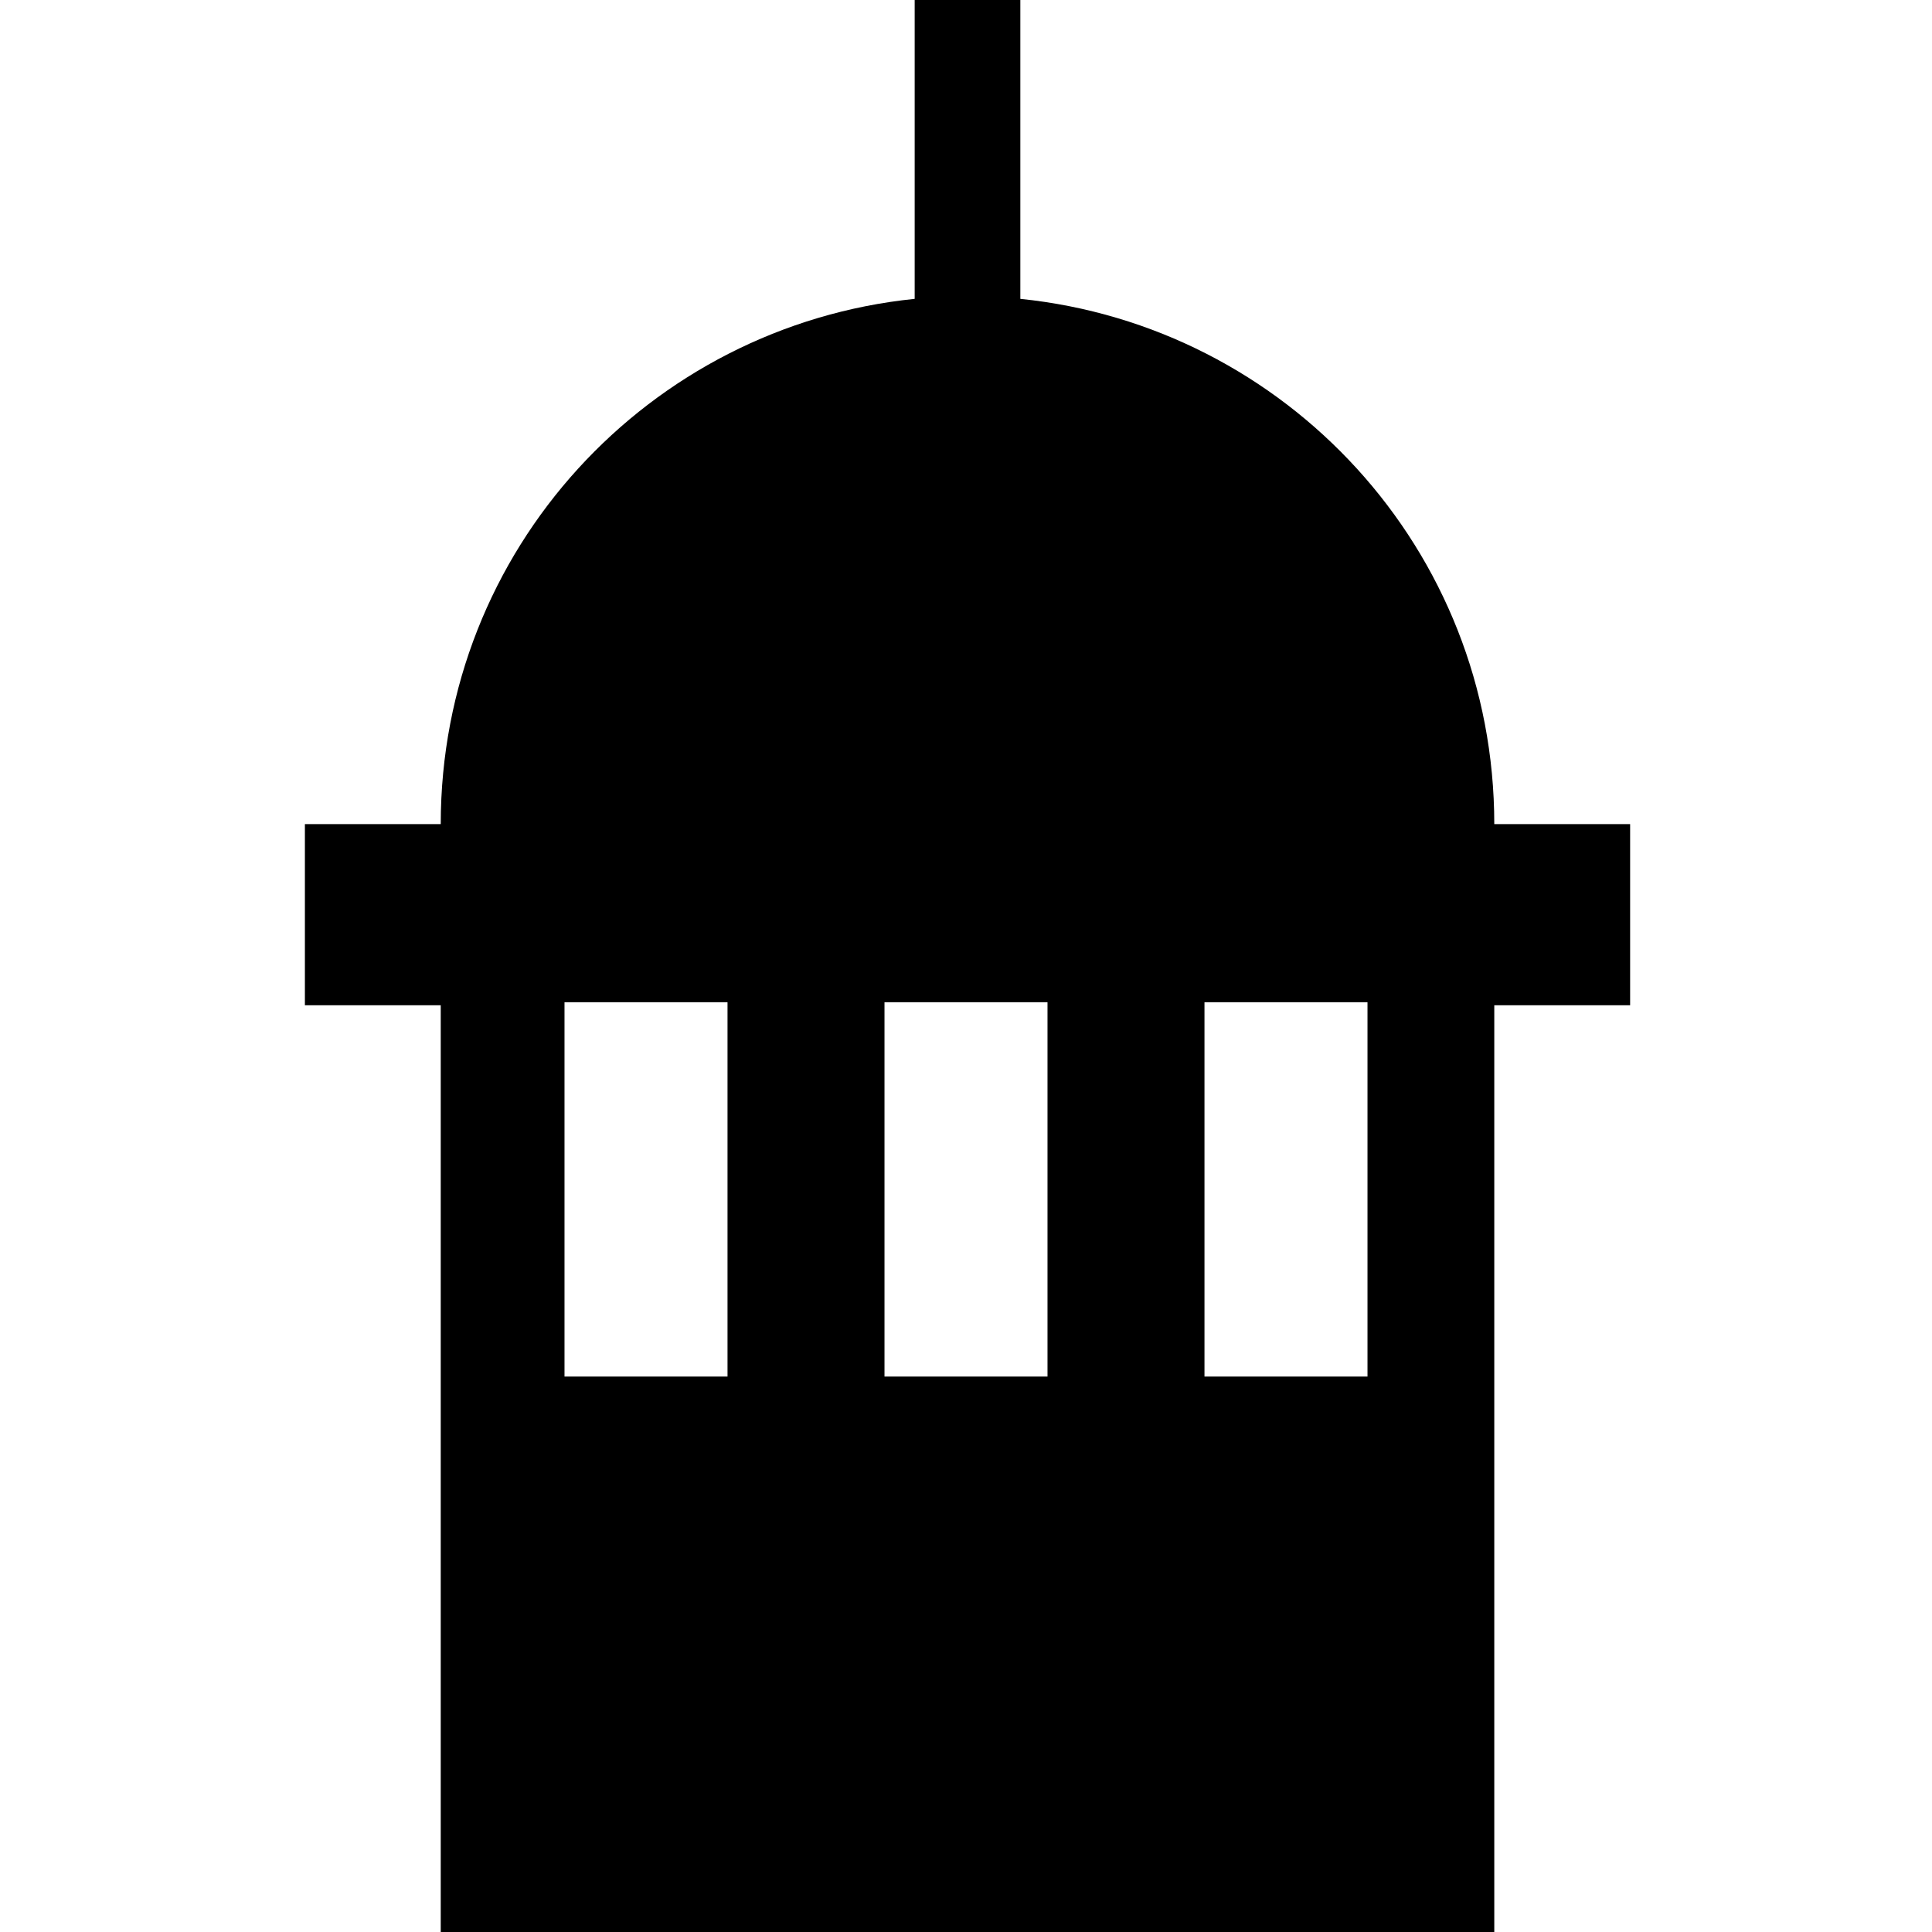 <?xml version="1.0" encoding="utf-8"?>
<!-- Generator: Adobe Illustrator 19.0.0, SVG Export Plug-In . SVG Version: 6.00 Build 0)  -->
<svg version="1.1" id="Calque_1" xmlns="http://www.w3.org/2000/svg" xmlns:xlink="http://www.w3.org/1999/xlink" x="0px" y="0px"
	 viewBox="0 0 64 64" style="enable-background:new 0 0 64 64;" xml:space="preserve">
<g id="XMLID_3_">
	<path id="XMLID_9_" d="M49.5,64V33.3h4.5v-6h-4.5c0-9.1-6.9-16.5-15.7-17.4V0h-3.5v9.9c-8.8,0.9-15.7,8.3-15.7,17.4h-4.5v6h4.5V64
		L49.5,64z M39.9,33.2h5.4v12.4h-5.4V33.2z M29.3,33.2h5.4v12.4h-5.4V33.2z M18.7,33.2h5.4v12.4h-5.4V33.2z"/>
</g>
<path id="XMLID_2_" d="M0,64"/>
<path id="XMLID_4_" d="M0,0"/>
<path id="XMLID_5_" d="M64,0"/>
<path id="XMLID_6_" d="M64,64"/>
</svg>
